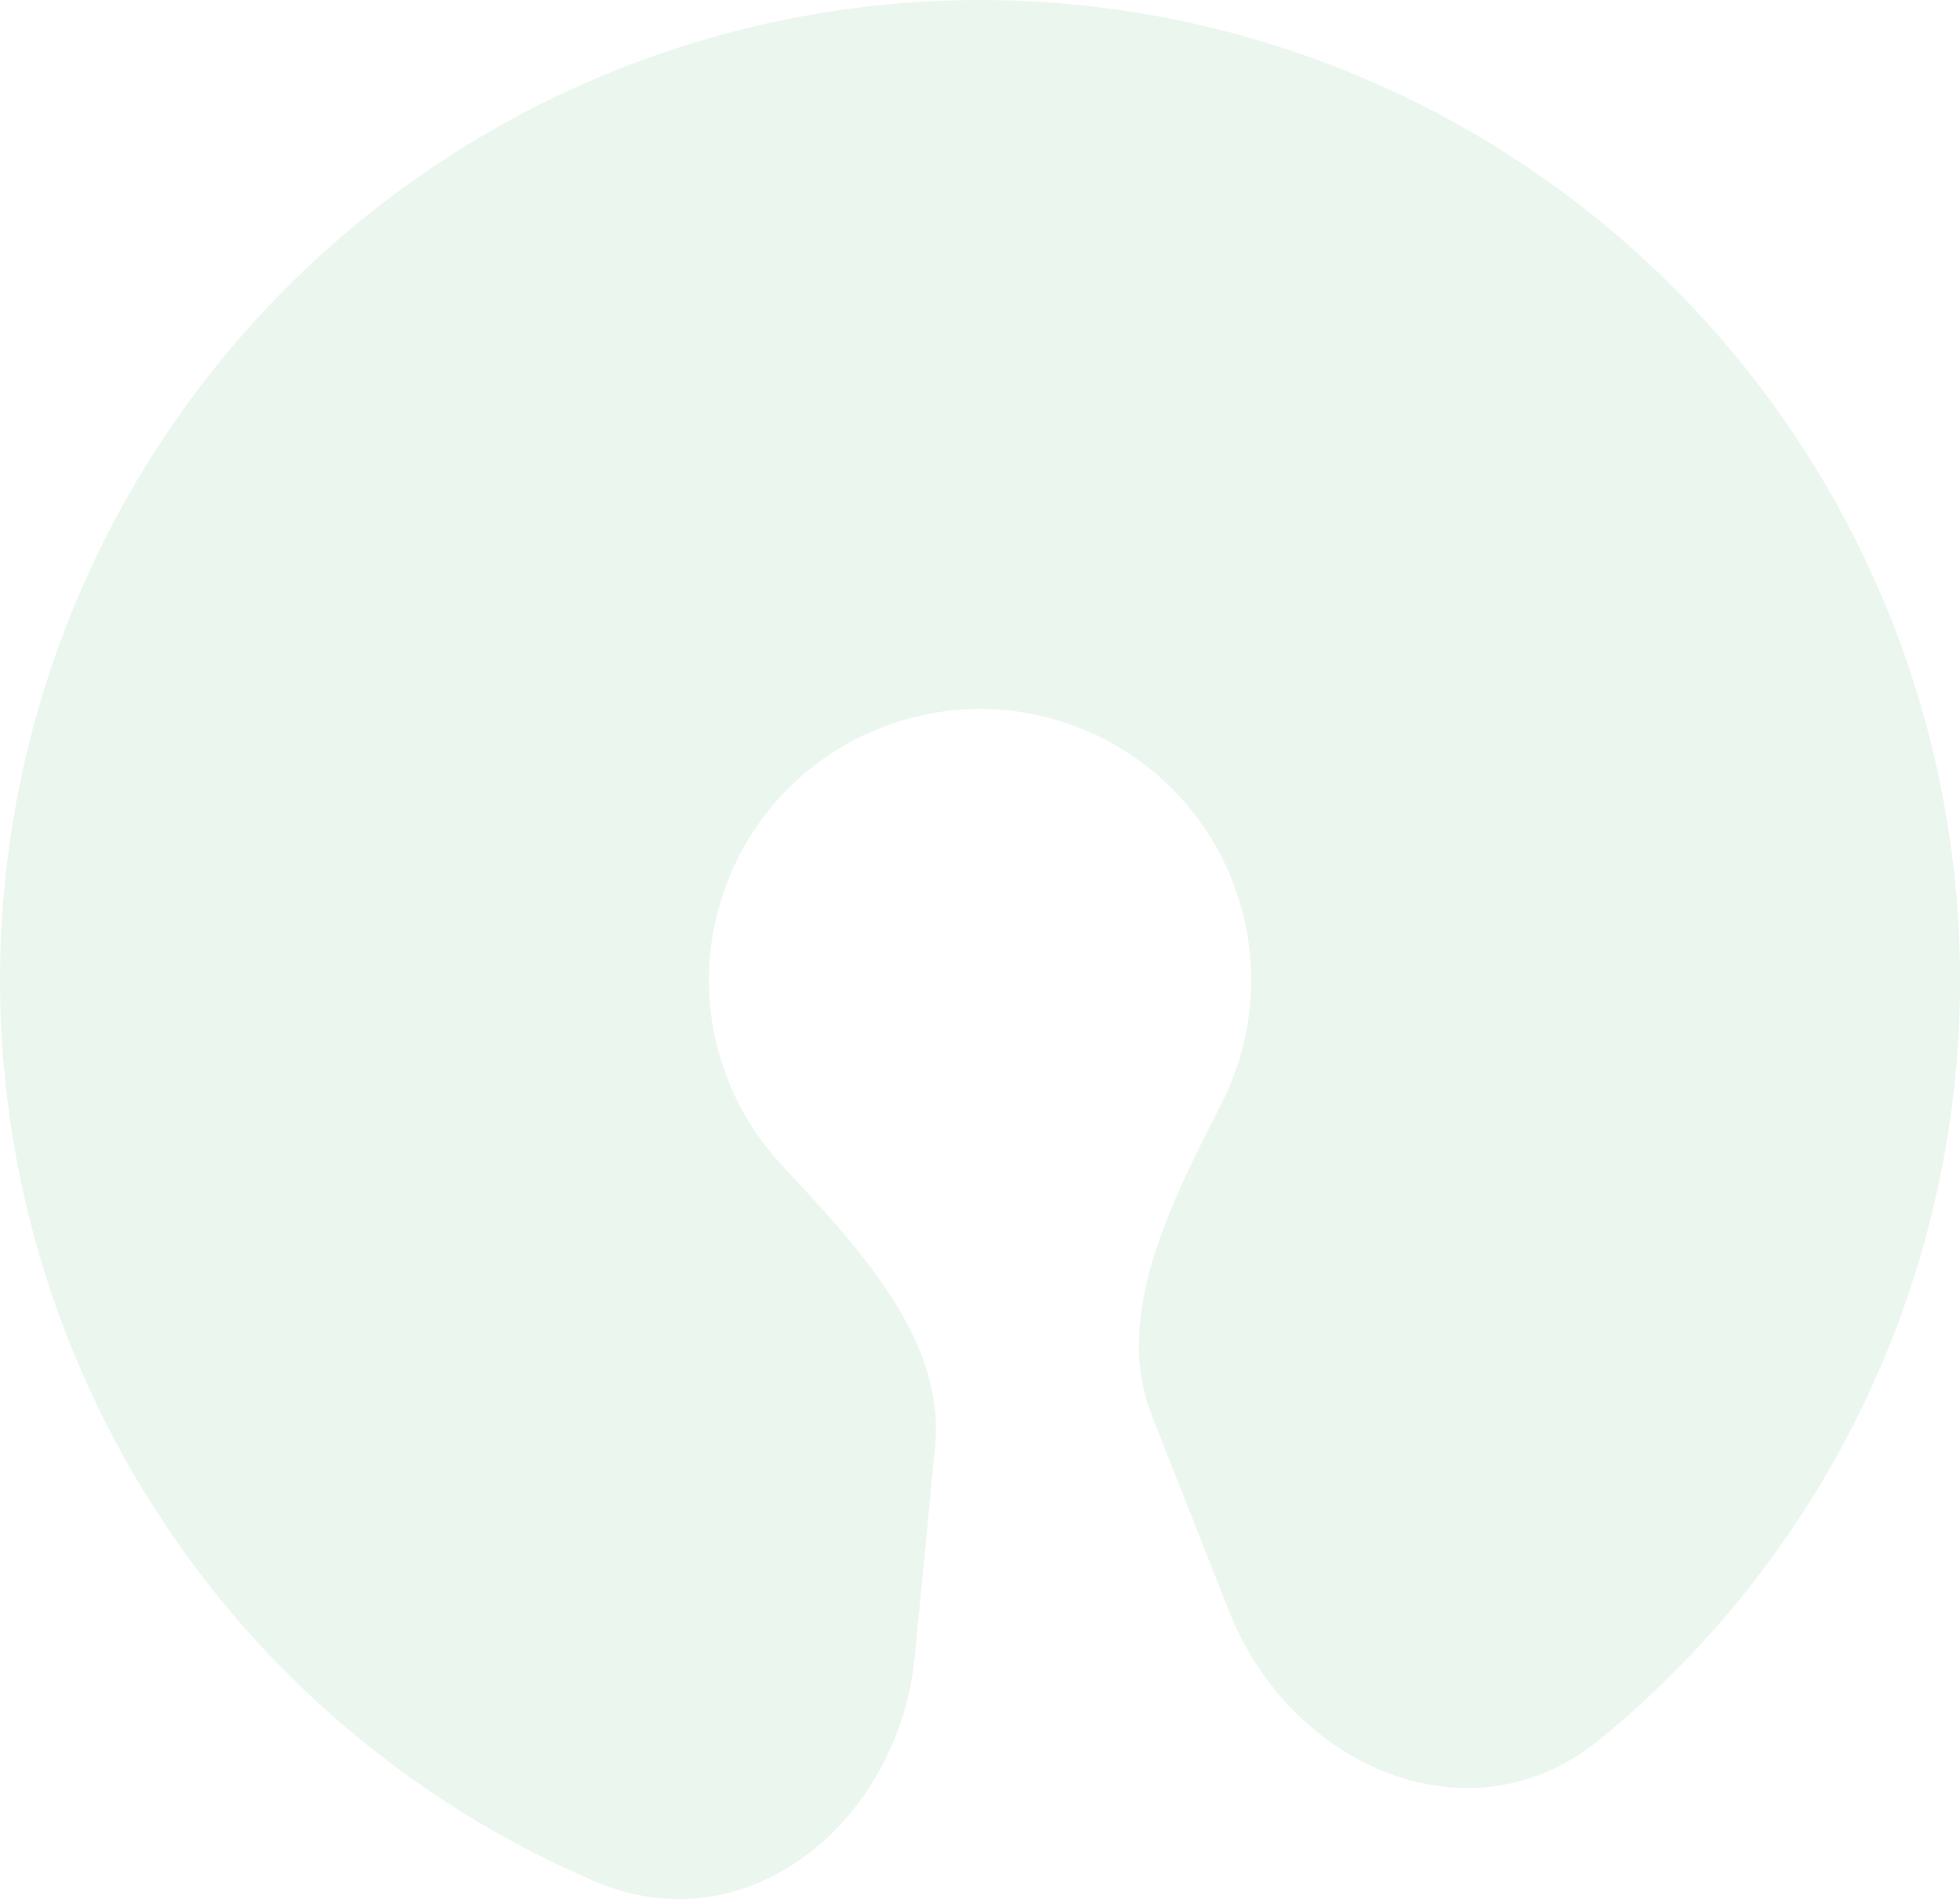 <svg xmlns="http://www.w3.org/2000/svg" fill="none" viewBox="0.49 0.49 195.02 188.94">
<path id="Ellipse 14" opacity="0.1" d="M91.524 165.205C89.933 181.697 74.926 194.184 59.69 187.674C47.228 182.349 35.91 174.441 26.541 164.348C10.298 146.851 1.038 124.004 0.517 100.135C-0.005 76.267 8.248 53.037 23.71 34.848C39.173 16.658 60.772 4.773 84.413 1.445C108.053 -1.882 132.093 3.578 151.977 16.792C171.86 30.006 186.205 50.056 192.293 73.14C198.38 96.225 195.788 120.74 185.007 142.041C178.787 154.329 170.092 165.054 159.584 173.612C146.738 184.076 128.867 176.216 122.785 160.804L115.1 141.328C111.128 131.261 117.188 119.845 122.075 110.188C125.058 104.295 125.775 97.513 124.091 91.126C122.407 84.739 118.438 79.192 112.937 75.536C107.436 71.88 100.785 70.37 94.244 71.29C87.704 72.211 81.728 75.499 77.45 80.532C73.172 85.564 70.889 91.991 71.033 98.594C71.178 105.198 73.739 111.519 78.233 116.36C85.597 124.291 94.573 133.591 93.534 144.364L91.524 165.205Z" fill="#3AA856"/>
</svg>